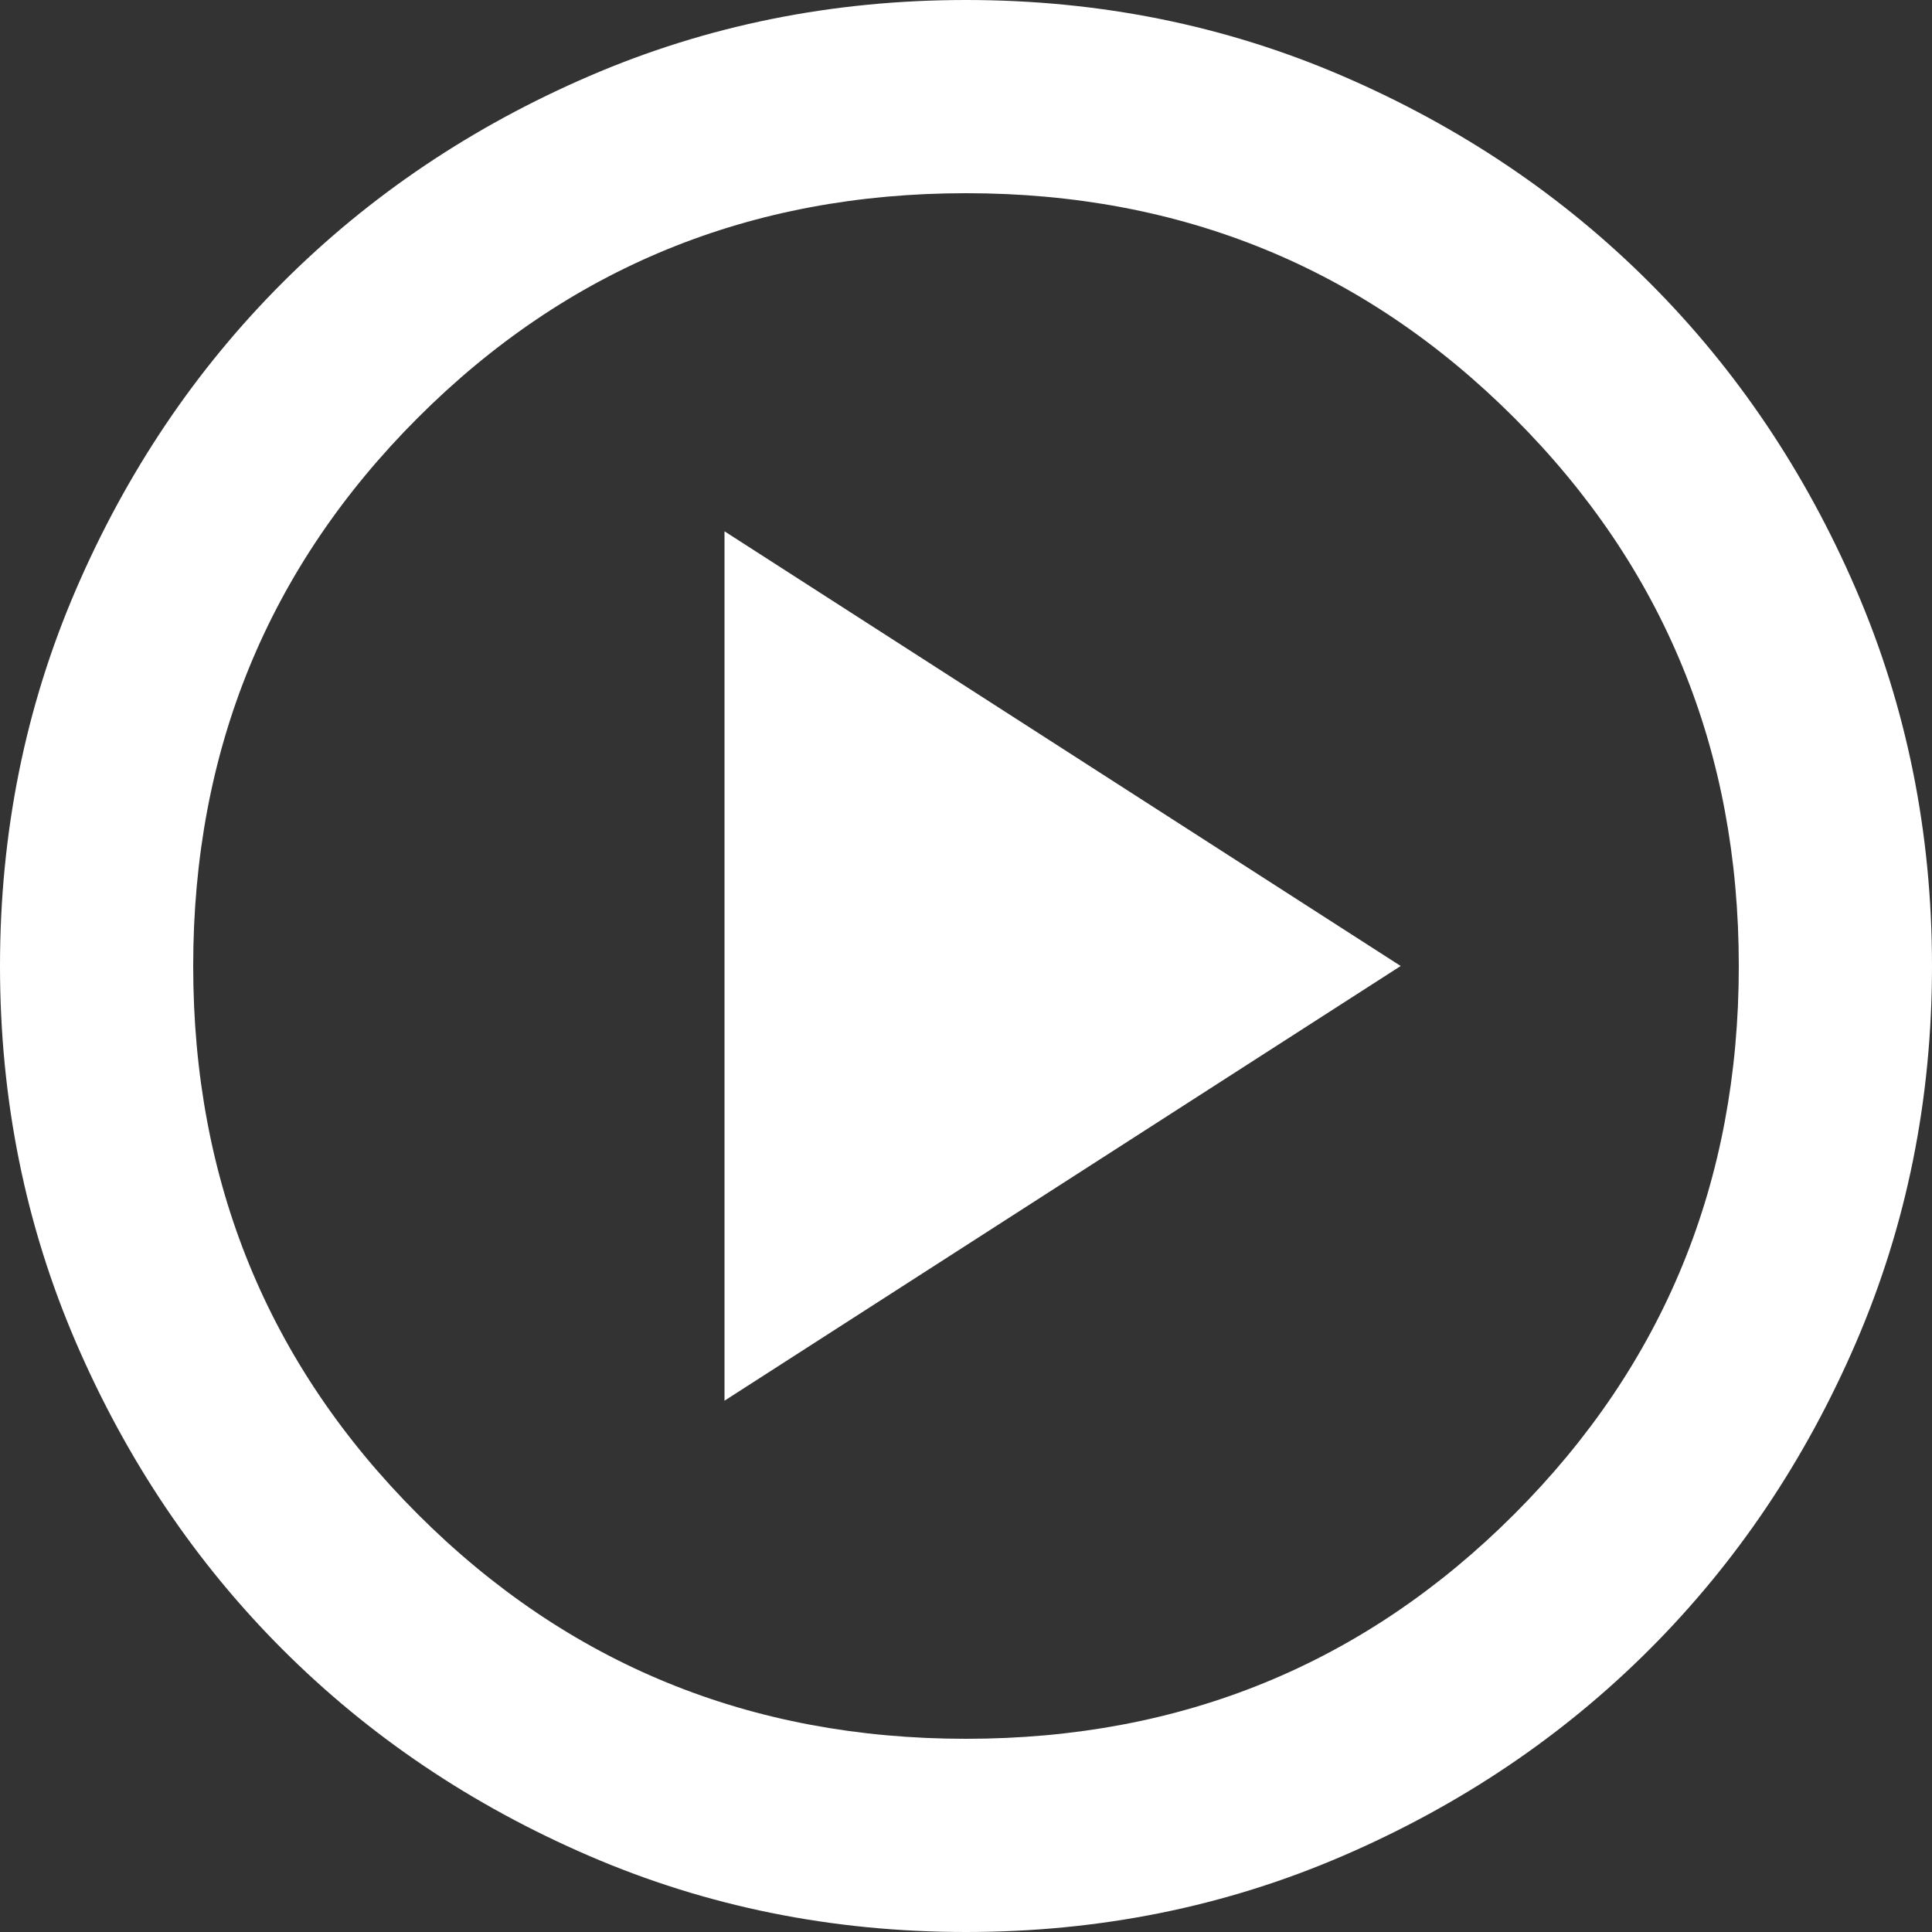 <svg width="138" height="138" viewBox="0 0 138 138" fill="none" xmlns="http://www.w3.org/2000/svg">
<rect x="0" y="0" width="138" height="138" fill="#333333" stroke="none"/>
<path d="M51.75 100.05L100.05 69L51.75 37.95V100.05ZM69 138C59.455 138 50.485 136.189 42.09 132.566C33.695 128.944 26.392 124.028 20.183 117.818C13.973 111.608 9.056 104.305 5.434 95.91C1.811 87.515 0 78.545 0 69C0 59.455 1.811 50.485 5.434 42.09C9.056 33.695 13.973 26.392 20.183 20.183C26.392 13.973 33.695 9.056 42.09 5.434C50.485 1.811 59.455 0 69 0C78.545 0 87.515 1.811 95.91 5.434C104.305 9.056 111.608 13.973 117.818 20.183C124.028 26.392 128.944 33.695 132.566 42.09C136.189 50.485 138 59.455 138 69C138 78.545 136.189 87.515 132.566 95.91C128.944 104.305 124.028 111.608 117.818 117.818C111.608 124.028 104.305 128.944 95.91 132.566C87.515 136.189 78.545 138 69 138ZM69 124.2C84.41 124.2 97.463 118.853 108.158 108.158C118.853 97.463 124.2 84.41 124.2 69C124.2 53.59 118.853 40.538 108.158 29.843C97.463 19.148 84.41 13.8 69 13.8C53.59 13.8 40.538 19.148 29.843 29.843C19.148 40.538 13.8 53.59 13.8 69C13.8 84.41 19.148 97.463 29.843 108.158C40.538 118.853 53.59 124.2 69 124.2Z" fill="white"/>
</svg>
